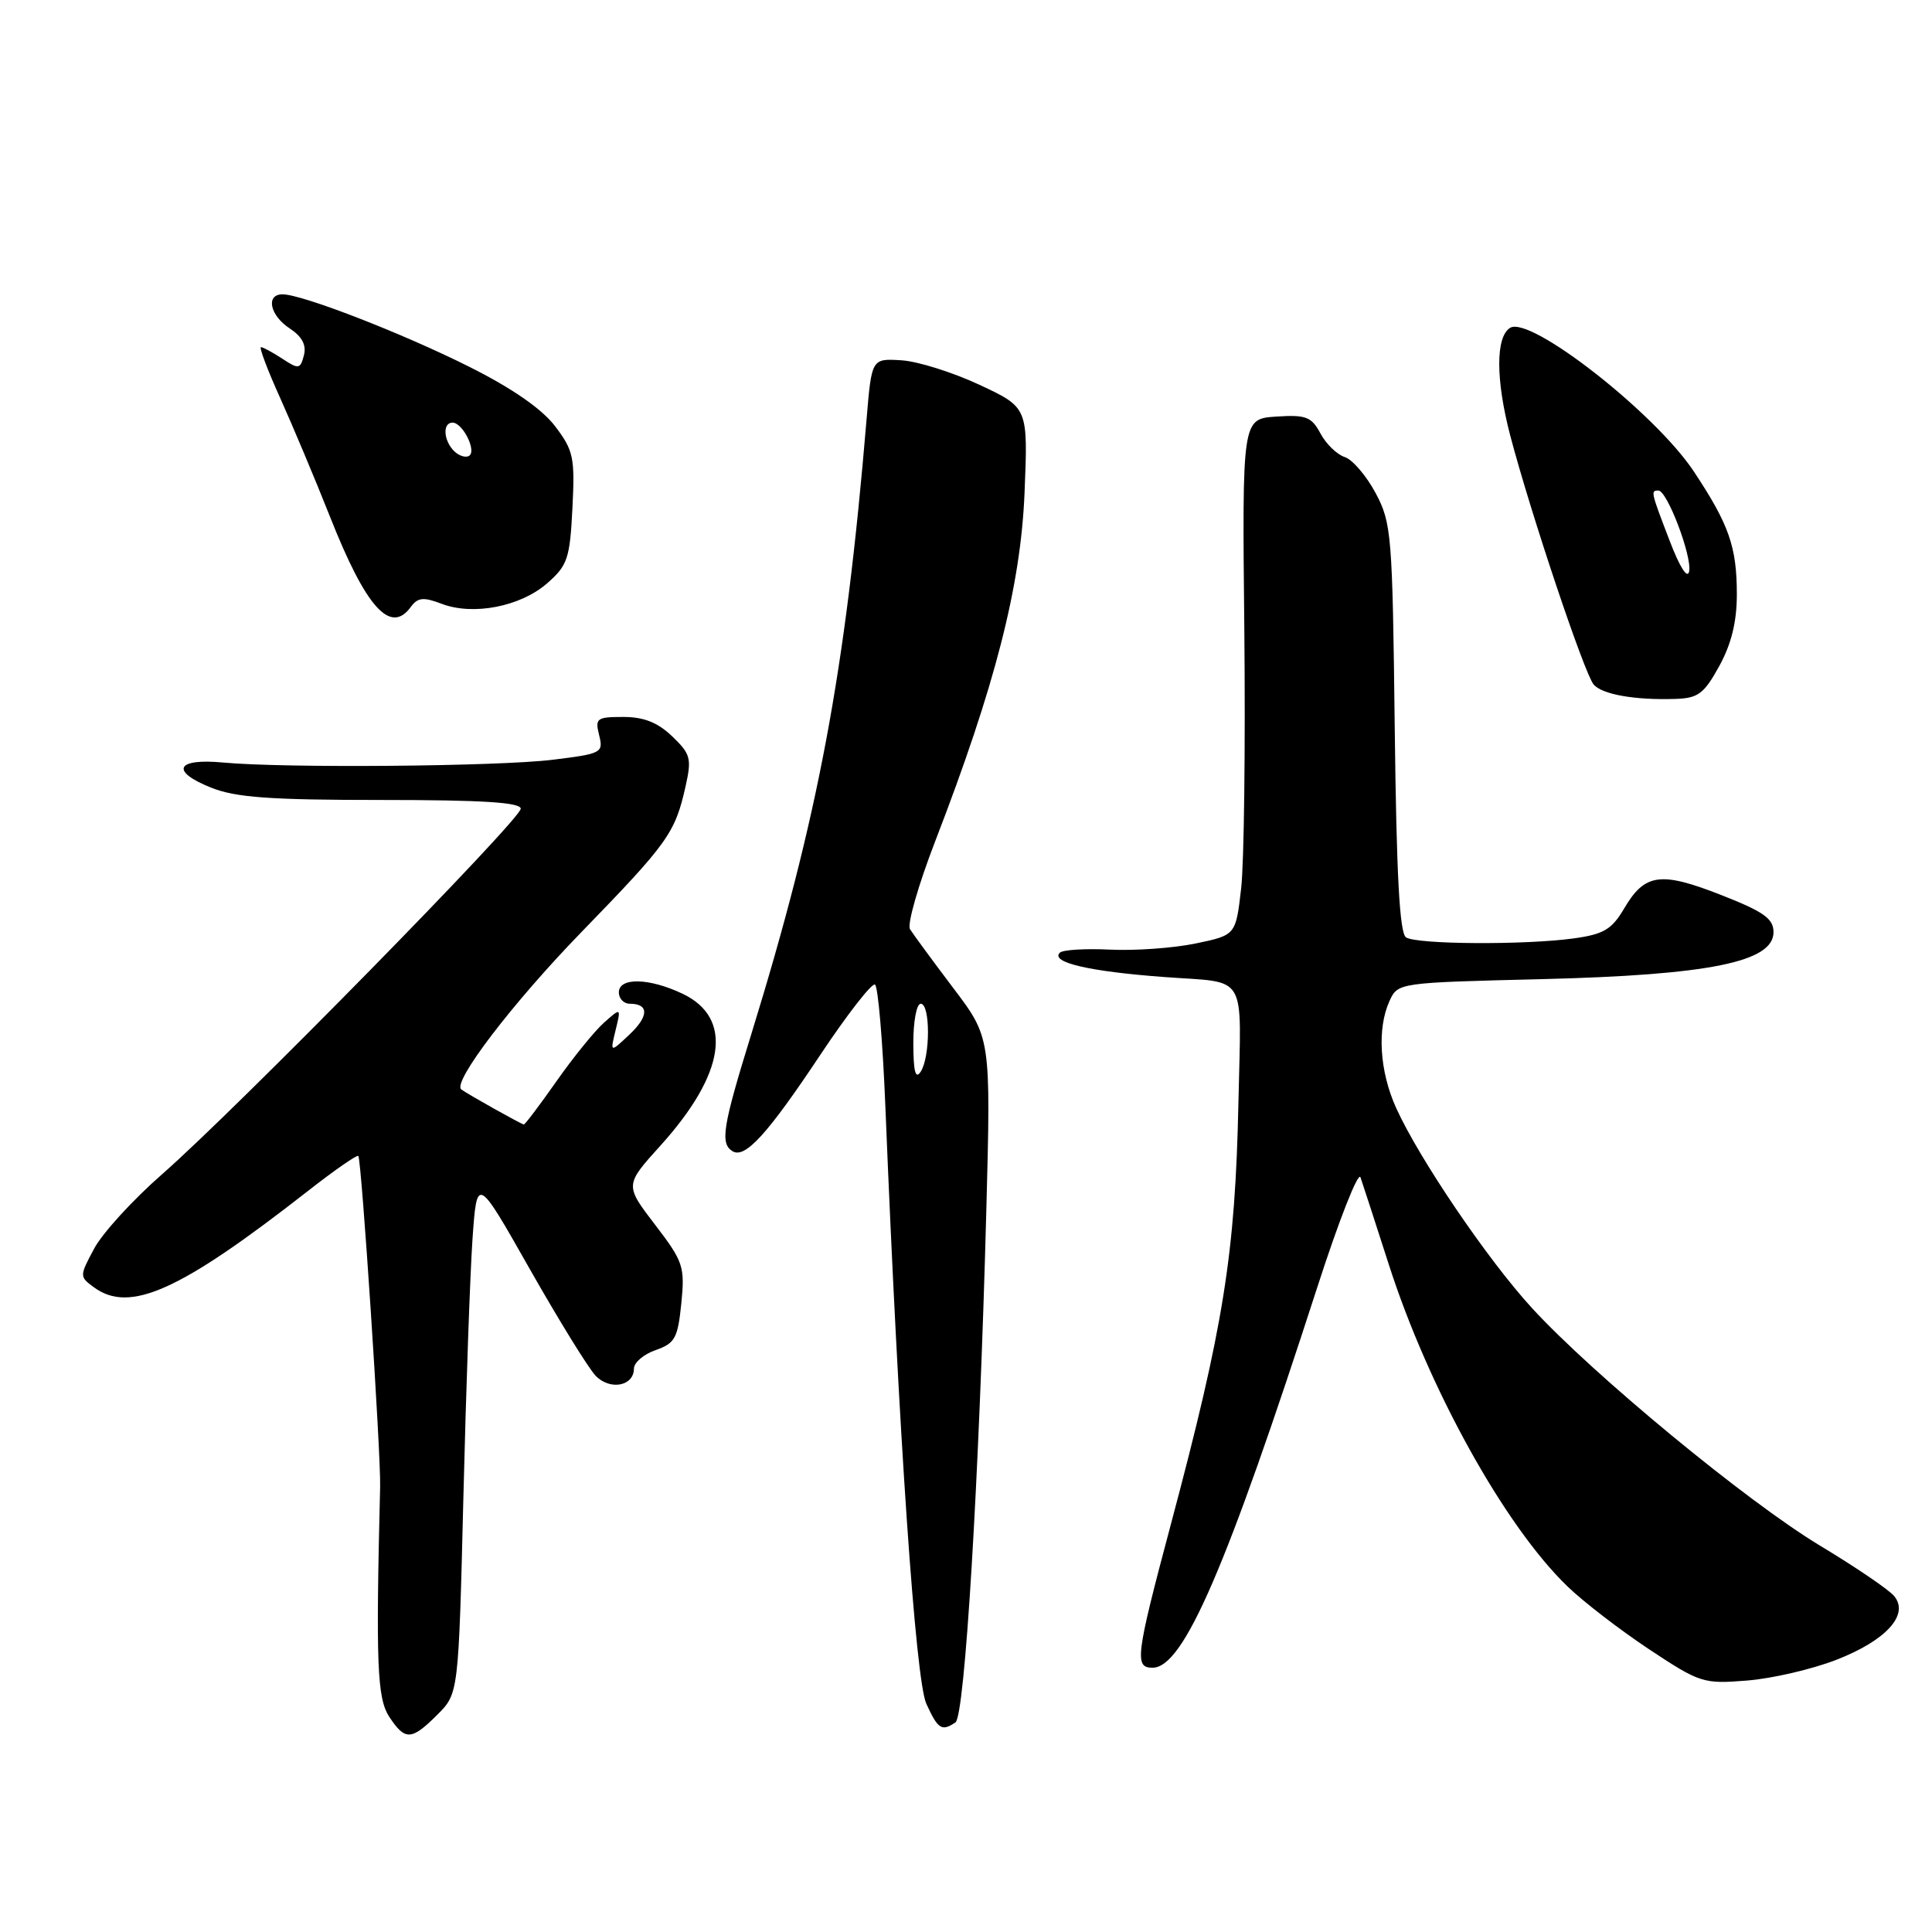 <?xml version="1.0" encoding="UTF-8" standalone="no"?>
<!DOCTYPE svg PUBLIC "-//W3C//DTD SVG 1.1//EN" "http://www.w3.org/Graphics/SVG/1.1/DTD/svg11.dtd" >
<svg xmlns="http://www.w3.org/2000/svg" xmlns:xlink="http://www.w3.org/1999/xlink" version="1.1" viewBox="0 0 256 256">
 <g >
 <path fill="currentColor"
d=" M 57.96 227.20 C 60.76 224.39 60.76 224.39 61.40 198.45 C 61.75 184.18 62.29 168.74 62.61 164.16 C 63.20 155.81 63.20 155.81 70.20 168.16 C 74.05 174.94 77.98 181.31 78.92 182.29 C 80.82 184.27 84.00 183.68 84.00 181.34 C 84.00 180.55 85.30 179.44 86.88 178.89 C 89.44 178.00 89.81 177.32 90.28 172.69 C 90.76 167.82 90.55 167.18 86.79 162.27 C 82.78 157.03 82.78 157.03 87.54 151.77 C 96.13 142.24 97.20 134.90 90.45 131.68 C 86.02 129.57 82.00 129.48 82.00 131.50 C 82.00 132.32 82.65 133.00 83.44 133.00 C 86.02 133.00 85.99 134.66 83.39 137.10 C 80.84 139.50 80.84 139.50 81.57 136.50 C 82.30 133.50 82.30 133.50 80.04 135.50 C 78.80 136.60 75.97 140.09 73.75 143.25 C 71.53 146.41 69.58 149.00 69.41 149.00 C 69.14 149.00 61.99 145.00 61.13 144.36 C 59.87 143.44 67.90 132.92 77.05 123.50 C 88.54 111.67 89.45 110.39 90.84 104.20 C 91.67 100.50 91.51 99.91 89.07 97.57 C 87.15 95.73 85.31 95.00 82.59 95.00 C 79.06 95.00 78.83 95.18 79.39 97.42 C 79.97 99.75 79.74 99.87 73.25 100.67 C 66.01 101.56 37.69 101.80 29.57 101.04 C 23.33 100.45 22.50 102.18 27.98 104.37 C 31.22 105.67 35.79 106.00 50.52 106.00 C 63.89 106.00 69.00 106.32 69.00 107.16 C 69.00 108.57 31.32 146.97 21.48 155.59 C 17.61 158.97 13.56 163.41 12.48 165.44 C 10.52 169.10 10.52 169.16 12.44 170.57 C 17.19 174.07 23.86 171.06 40.83 157.79 C 44.32 155.06 47.31 152.98 47.48 153.17 C 47.90 153.62 50.48 192.66 50.37 197.00 C 49.79 220.42 49.97 225.02 51.57 227.47 C 53.68 230.68 54.51 230.64 57.96 227.20 Z  M 126.60 228.23 C 127.85 227.40 129.74 196.19 130.69 160.50 C 131.30 137.50 131.30 137.50 126.29 130.89 C 123.54 127.25 120.97 123.75 120.58 123.12 C 120.18 122.49 121.69 117.23 123.93 111.44 C 131.86 90.90 135.26 77.65 135.76 65.25 C 136.22 54.00 136.22 54.00 129.79 50.99 C 126.26 49.34 121.60 47.87 119.43 47.74 C 115.50 47.50 115.50 47.50 114.83 55.50 C 112.03 89.07 108.43 108.26 99.56 137.00 C 95.75 149.32 95.40 151.51 97.06 152.54 C 98.72 153.56 101.68 150.32 108.71 139.75 C 112.28 134.39 115.54 130.21 115.94 130.46 C 116.35 130.72 116.97 138.03 117.32 146.71 C 119.07 189.96 121.31 222.60 122.74 225.75 C 124.29 229.14 124.78 229.45 126.60 228.23 Z  M 243.34 219.93 C 249.94 217.36 253.03 213.94 250.98 211.48 C 250.30 210.65 245.86 207.63 241.12 204.78 C 231.44 198.94 211.08 182.14 202.99 173.32 C 197.13 166.93 188.07 153.58 185.00 146.82 C 182.80 141.97 182.45 136.31 184.11 132.65 C 185.23 130.21 185.24 130.21 204.36 129.74 C 226.48 129.19 235.00 127.46 235.00 123.52 C 235.00 121.72 233.72 120.81 228.03 118.58 C 220.02 115.44 217.94 115.73 215.20 120.39 C 213.56 123.17 212.49 123.80 208.48 124.35 C 202.03 125.23 187.78 125.15 186.31 124.21 C 185.45 123.67 185.04 115.93 184.81 96.48 C 184.51 70.79 184.39 69.30 182.27 65.32 C 181.04 63.03 179.20 60.88 178.18 60.56 C 177.16 60.23 175.71 58.83 174.97 57.44 C 173.78 55.22 173.05 54.94 169.10 55.20 C 164.59 55.50 164.59 55.50 164.88 83.50 C 165.03 98.90 164.85 114.29 164.46 117.70 C 163.75 123.91 163.75 123.91 158.41 125.02 C 155.47 125.63 150.38 125.99 147.10 125.83 C 143.82 125.67 140.81 125.85 140.43 126.24 C 139.15 127.52 144.35 128.73 154.25 129.46 C 165.48 130.30 164.46 128.59 164.10 146.00 C 163.68 166.18 162.15 175.72 155.14 202.00 C 150.47 219.51 150.29 221.01 152.75 220.98 C 156.83 220.93 162.49 207.85 174.57 170.50 C 177.41 161.70 179.98 155.18 180.27 156.00 C 180.56 156.82 182.23 161.98 183.99 167.45 C 189.29 183.98 199.37 202.17 207.68 210.19 C 209.78 212.23 214.65 215.97 218.50 218.53 C 225.27 223.01 225.70 223.15 231.50 222.68 C 234.80 222.42 240.13 221.18 243.34 219.93 Z  M 227.81 88.26 C 229.42 85.33 230.14 82.39 230.14 78.76 C 230.14 72.46 229.11 69.51 224.44 62.47 C 219.30 54.72 202.76 41.79 200.10 43.44 C 198.17 44.63 198.18 50.30 200.11 57.70 C 202.80 67.94 209.91 89.18 211.16 90.69 C 212.25 92.01 216.63 92.79 221.99 92.61 C 225.01 92.52 225.79 91.93 227.81 88.26 Z  M 54.42 80.44 C 55.36 79.16 56.09 79.08 58.53 80.01 C 62.69 81.60 68.96 80.38 72.49 77.30 C 75.21 74.92 75.51 74.03 75.85 67.33 C 76.19 60.60 75.99 59.68 73.54 56.46 C 71.79 54.17 67.85 51.44 62.18 48.60 C 53.30 44.15 40.02 39.00 37.44 39.00 C 35.17 39.00 35.76 41.80 38.39 43.52 C 40.03 44.60 40.62 45.72 40.27 47.08 C 39.79 48.92 39.58 48.96 37.41 47.53 C 36.12 46.69 34.85 46.00 34.58 46.00 C 34.31 46.00 35.45 49.04 37.13 52.75 C 38.80 56.46 41.78 63.55 43.74 68.50 C 48.48 80.49 51.73 84.12 54.42 80.44 Z  M 121.02 138.25 C 121.01 135.36 121.45 133.00 122.00 133.00 C 123.28 133.00 123.28 140.02 122.00 142.00 C 121.31 143.07 121.03 142.01 121.02 138.25 Z  M 221.24 71.66 C 218.73 65.12 218.70 65.00 219.75 65.00 C 220.91 65.01 224.21 73.69 223.82 75.71 C 223.61 76.78 222.58 75.17 221.24 71.66 Z  M 60.16 59.76 C 58.75 58.35 58.63 56.00 59.96 56.00 C 61.31 56.00 63.19 59.76 62.16 60.40 C 61.70 60.69 60.80 60.40 60.16 59.76 Z "/>
</g>
</svg>